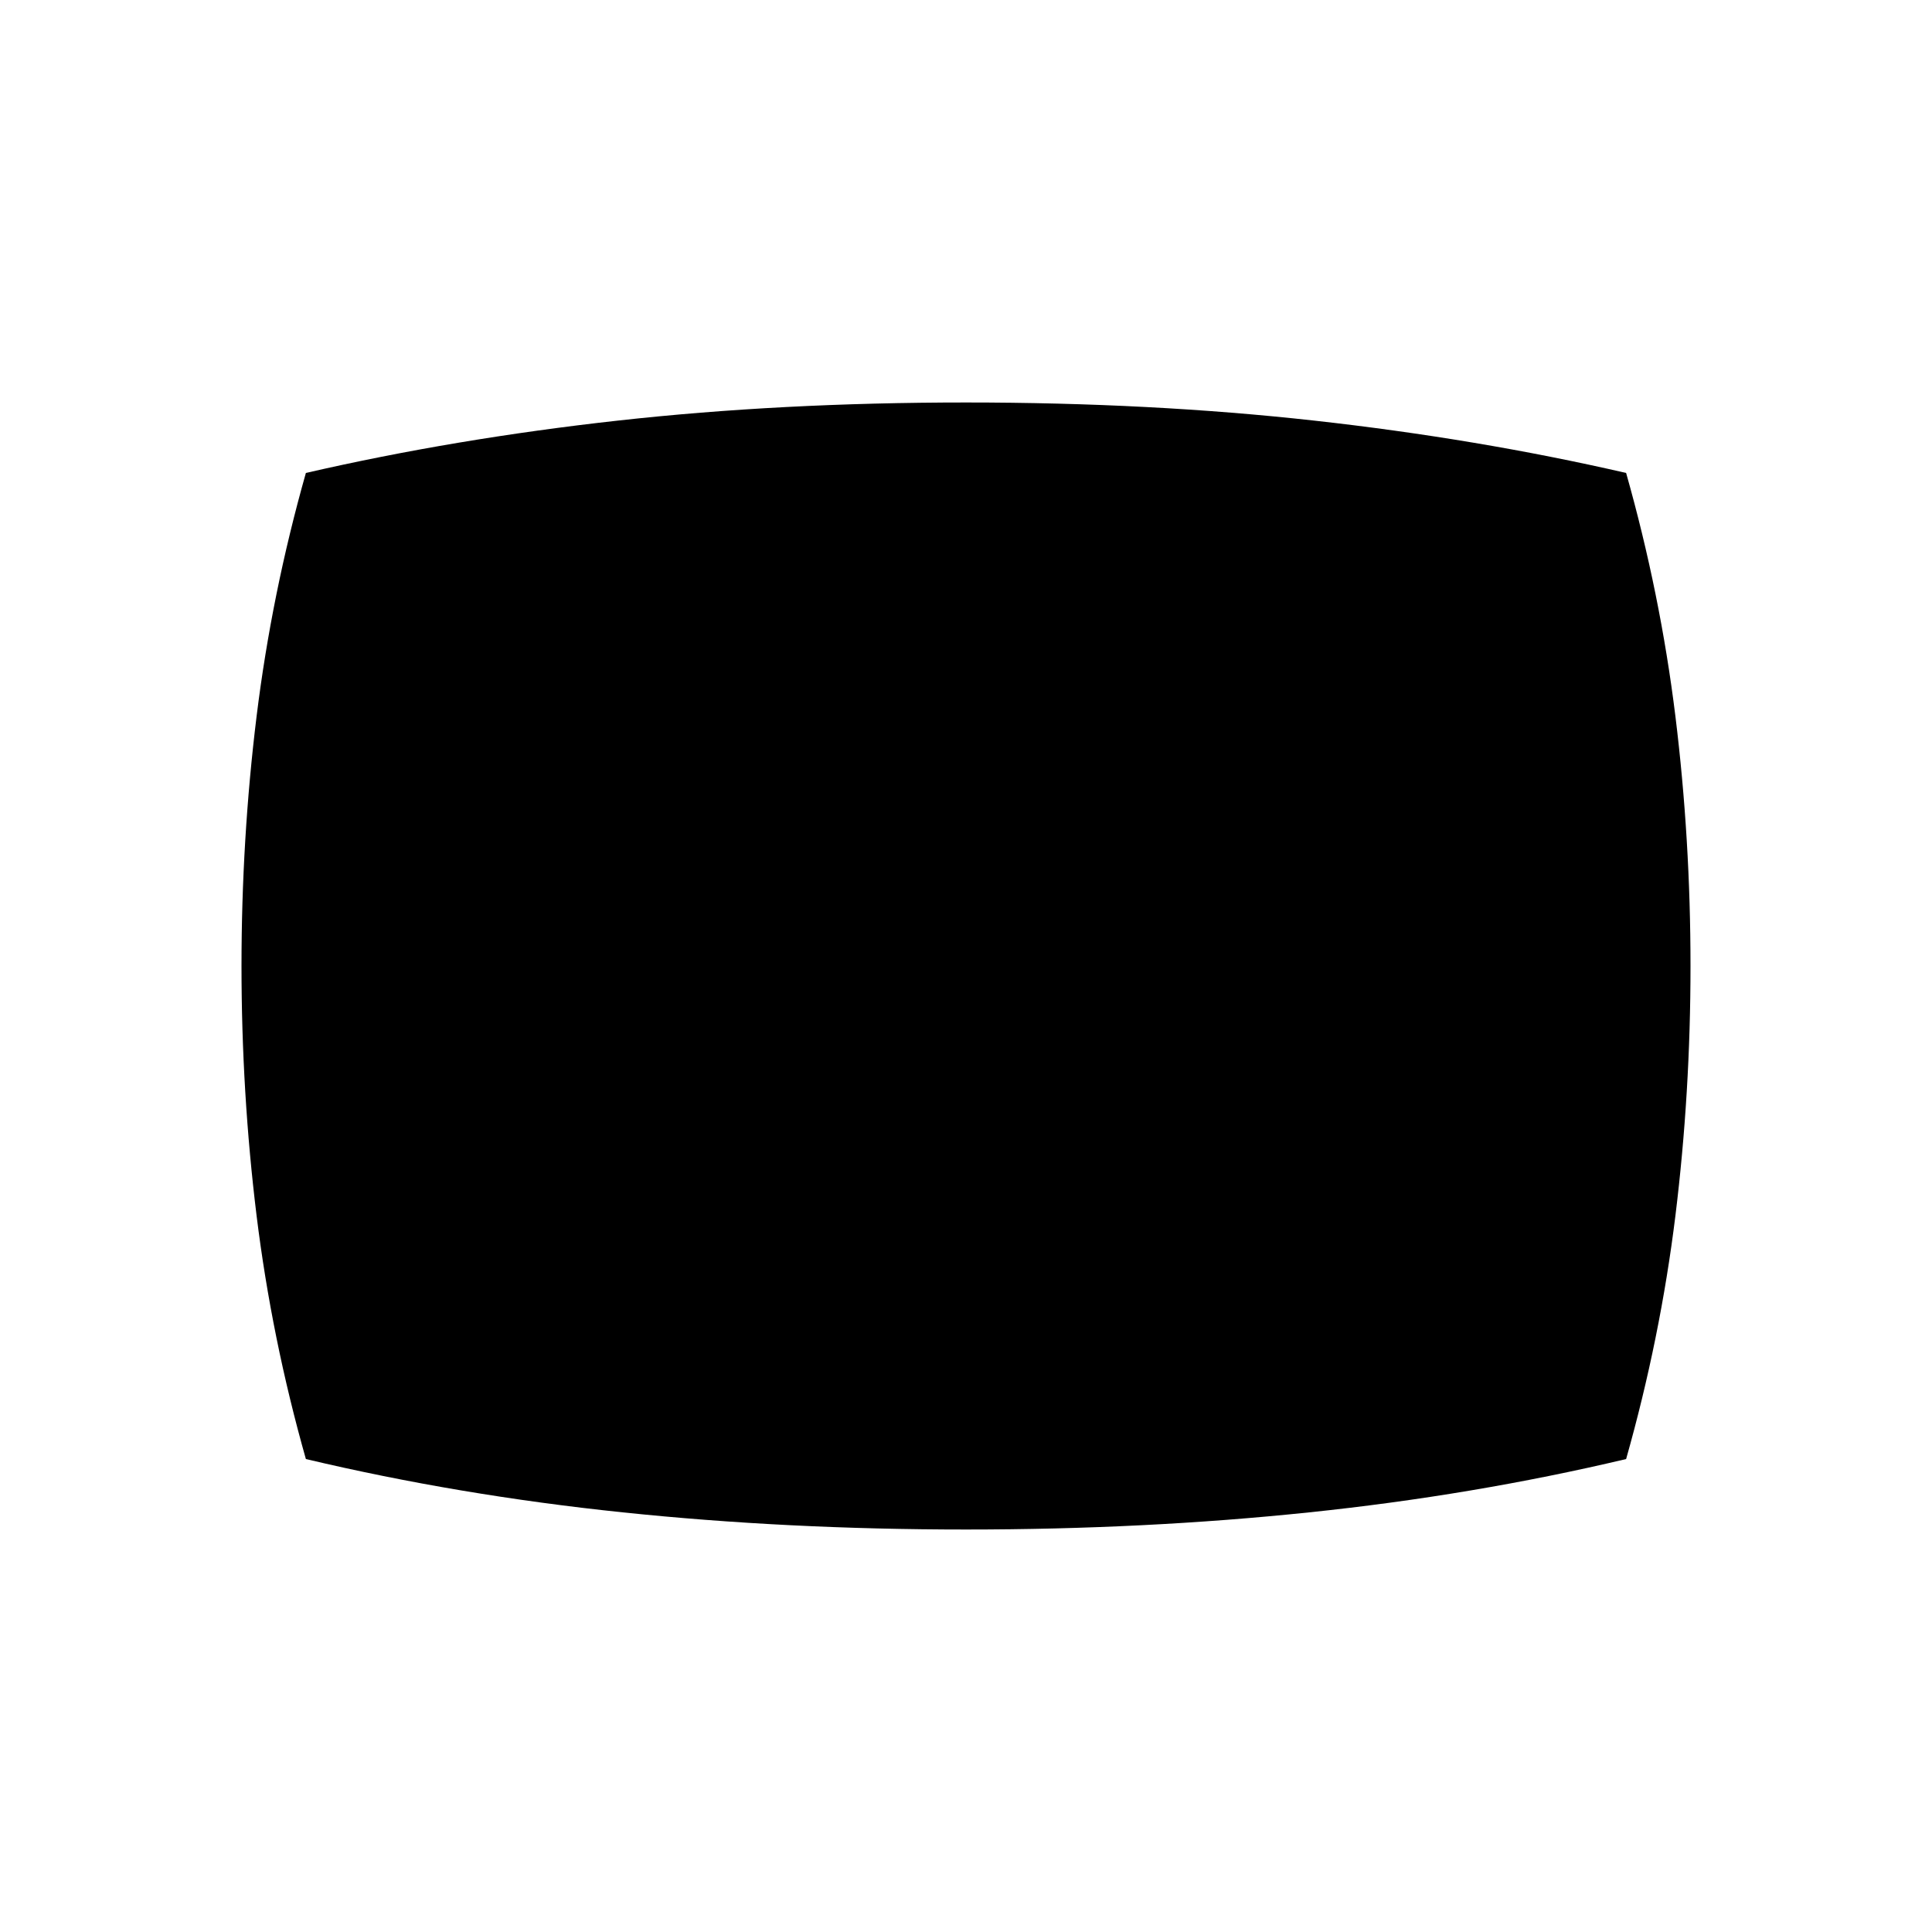 <svg xmlns="http://www.w3.org/2000/svg" height="40" width="40"><path d="M20 31.667Q16.292 31.667 12.896 31.312Q9.5 30.958 6.333 30.208Q5.625 27.708 5.312 25.167Q5 22.625 5 20Q5 17.375 5.312 14.833Q5.625 12.292 6.333 9.792Q9.417 9.083 12.792 8.708Q16.167 8.333 20 8.333Q23.833 8.333 27.208 8.708Q30.583 9.083 33.667 9.792Q34.375 12.292 34.688 14.833Q35 17.375 35 20Q35 22.625 34.688 25.167Q34.375 27.708 33.667 30.208Q30.5 30.958 27.104 31.312Q23.708 31.667 20 31.667Z"/></svg>